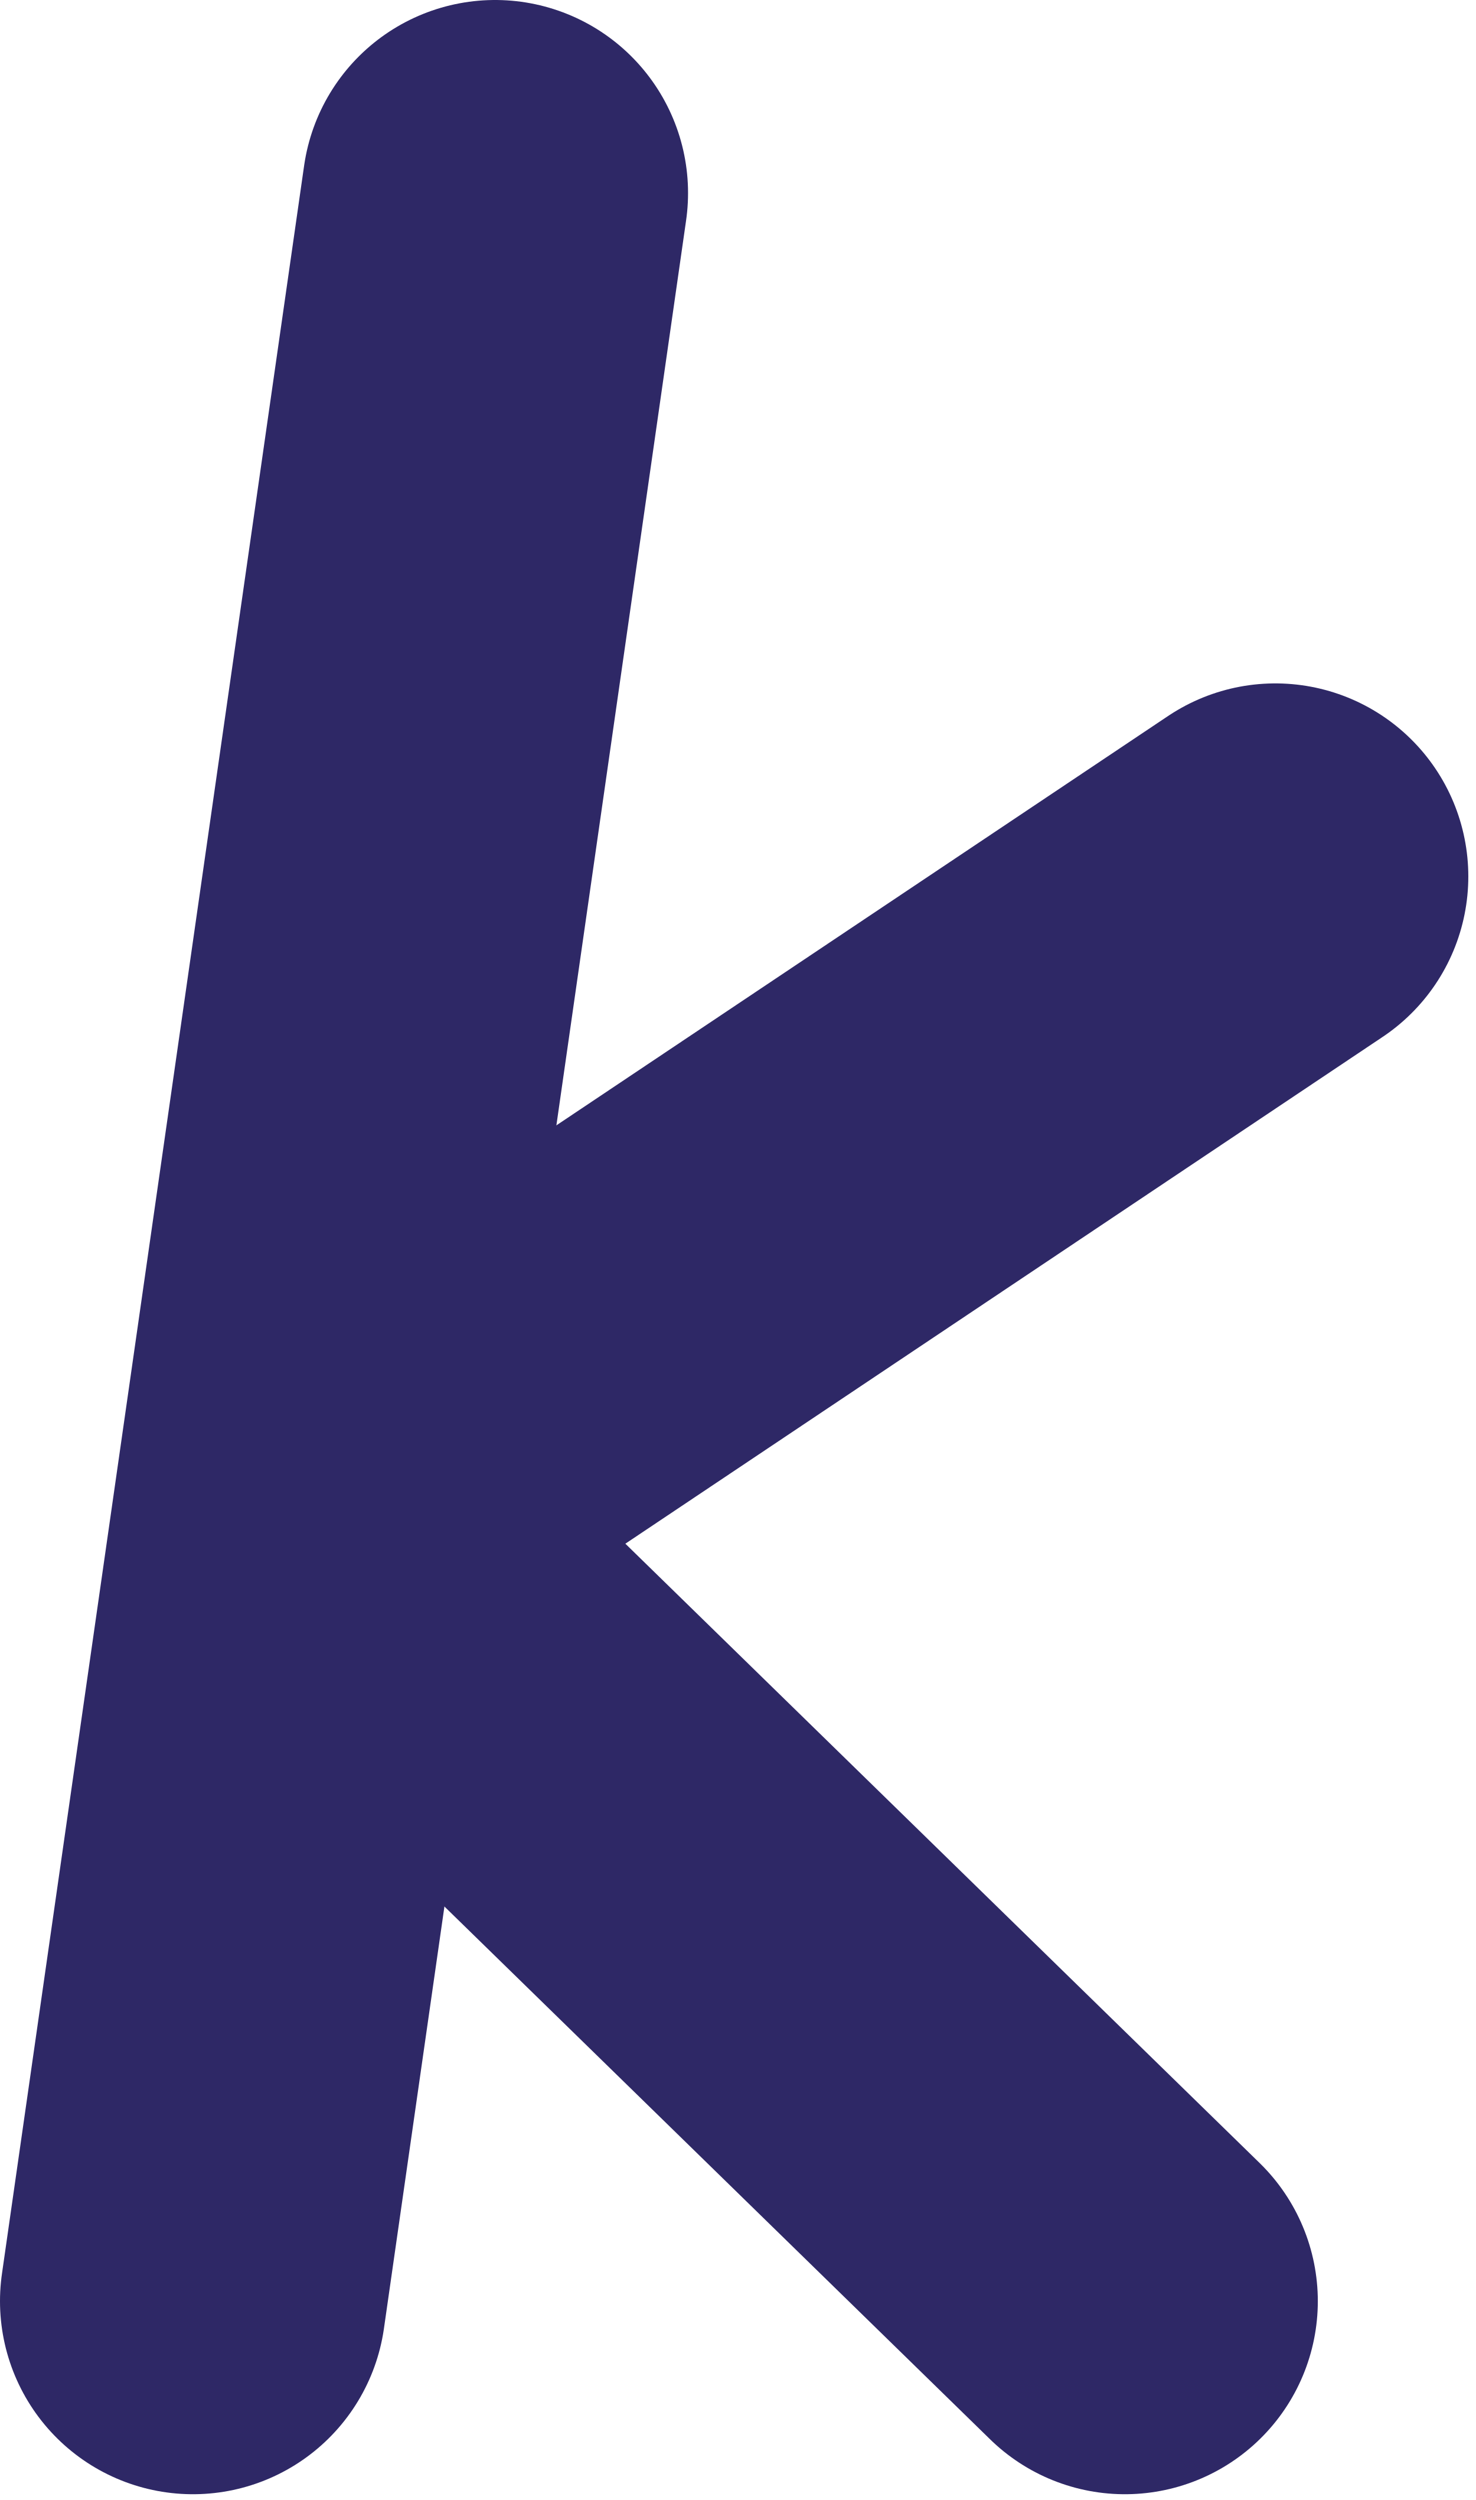 <svg width="153" height="259" viewBox="0 0 153 259" fill="none" xmlns="http://www.w3.org/2000/svg">
<path d="M51.322 20L35.048 133.473L32.911 148.378L20 238.4" stroke="#2E2866" stroke-width="40" stroke-linecap="round"/>
<path d="M132.203 90.8L33.203 157.014L116.603 238.4" stroke="#2E2866" stroke-width="40" stroke-linecap="round" stroke-linejoin="round"/>
</svg>
